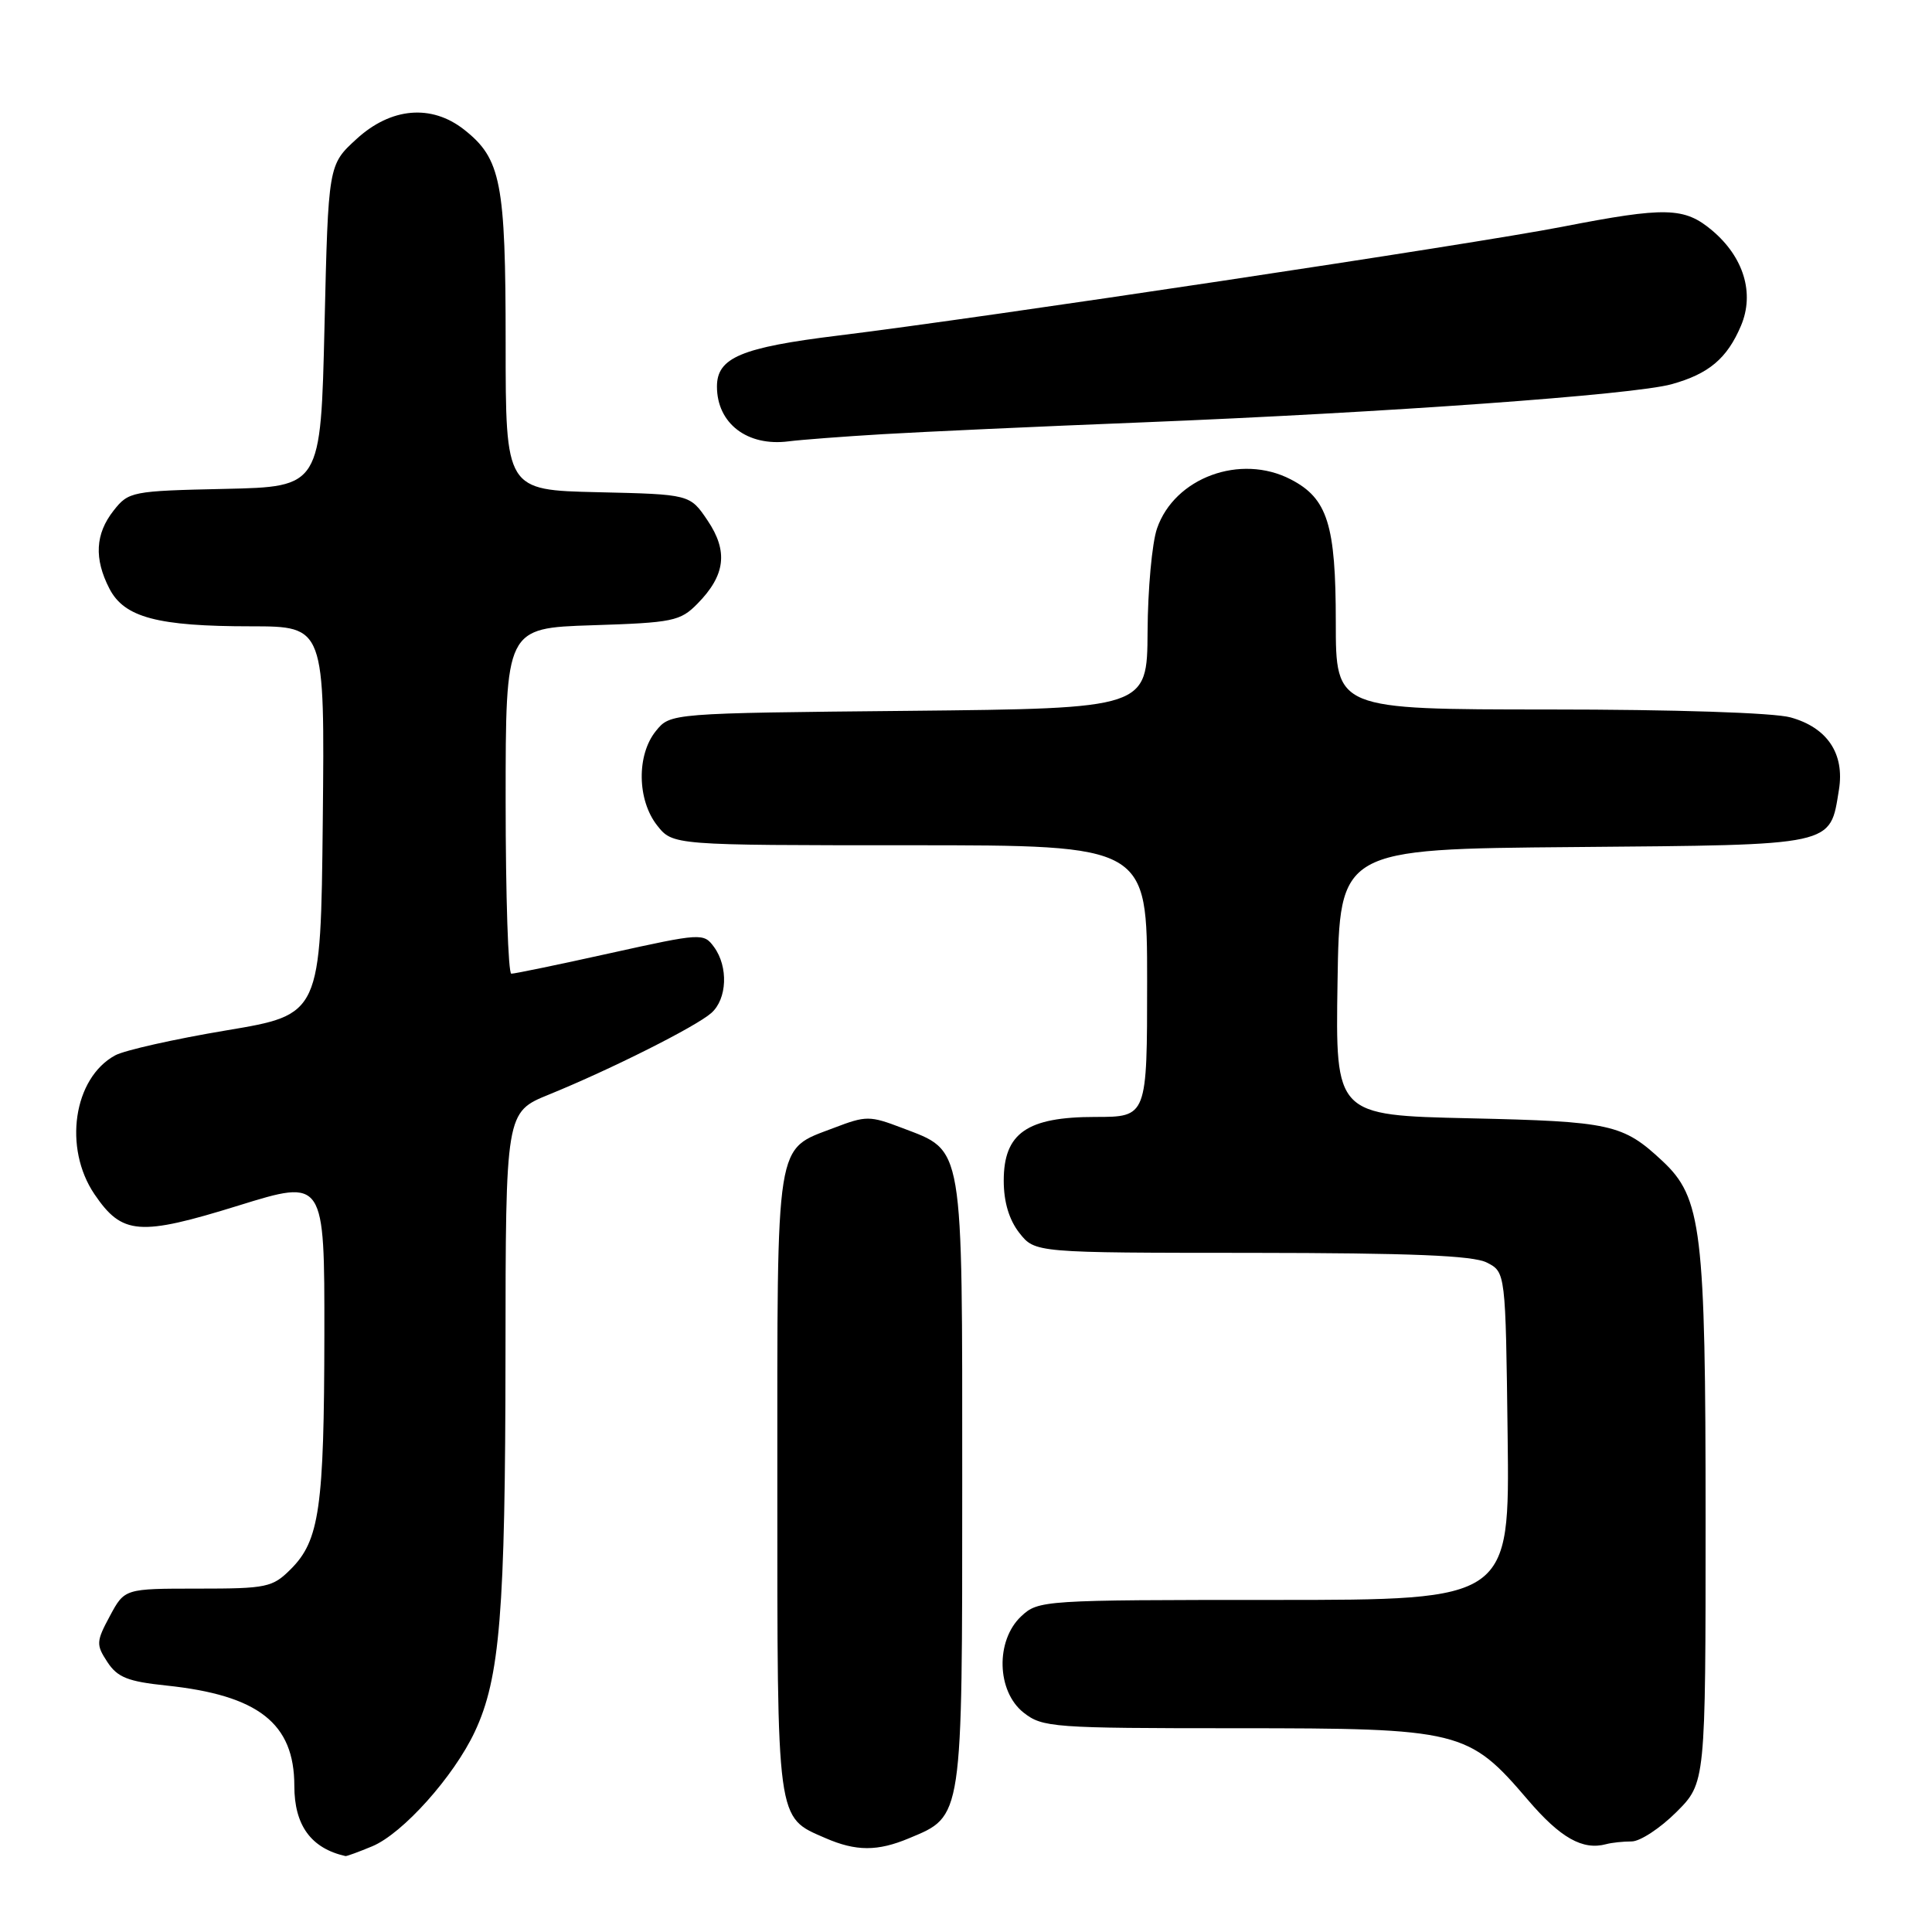 <?xml version="1.0" encoding="UTF-8" standalone="no"?>
<!DOCTYPE svg PUBLIC "-//W3C//DTD SVG 1.1//EN" "http://www.w3.org/Graphics/SVG/1.1/DTD/svg11.dtd" >
<svg xmlns="http://www.w3.org/2000/svg" xmlns:xlink="http://www.w3.org/1999/xlink" version="1.1" viewBox="0 0 256 256">
 <g >
 <path fill="currentColor"
d=" M 49.33 244.64 C 53.37 242.95 60.12 235.41 62.91 229.47 C 66.25 222.37 66.96 213.61 66.98 179.43 C 67.00 147.37 67.00 147.37 72.75 145.03 C 80.97 141.68 92.20 136.04 94.25 134.23 C 96.35 132.38 96.53 128.10 94.61 125.48 C 93.24 123.61 92.94 123.63 80.86 126.30 C 74.06 127.81 68.16 129.03 67.75 129.02 C 67.34 129.01 67.00 118.70 67.00 106.11 C 67.00 83.22 67.00 83.22 78.48 82.85 C 89.16 82.51 90.14 82.31 92.42 79.99 C 96.12 76.23 96.51 73.05 93.76 68.97 C 91.42 65.50 91.42 65.50 79.21 65.22 C 67.00 64.94 67.00 64.94 67.00 45.44 C 67.00 24.14 66.39 21.03 61.49 17.17 C 57.16 13.77 51.80 14.24 47.24 18.42 C 43.50 21.84 43.50 21.84 43.00 43.17 C 42.50 64.50 42.50 64.50 29.80 64.78 C 17.46 65.05 17.04 65.13 15.05 67.66 C 12.62 70.75 12.45 74.03 14.50 78.00 C 16.47 81.82 20.88 82.99 33.27 82.99 C 43.03 83.00 43.03 83.00 42.77 108.72 C 42.50 134.44 42.50 134.44 30.00 136.53 C 23.12 137.68 16.49 139.17 15.26 139.84 C 9.73 142.85 8.36 152.12 12.53 158.26 C 16.19 163.64 18.45 163.82 31.61 159.74 C 43.00 156.21 43.00 156.21 42.98 176.85 C 42.95 199.79 42.33 204.12 38.54 207.91 C 36.11 210.34 35.36 210.50 26.23 210.50 C 16.51 210.50 16.51 210.50 14.56 214.13 C 12.74 217.51 12.72 217.93 14.23 220.23 C 15.56 222.26 16.95 222.81 22.02 223.34 C 34.24 224.62 39.00 228.35 39.00 236.63 C 39.00 241.87 41.21 244.91 45.78 245.94 C 45.94 245.97 47.53 245.39 49.33 244.64 Z  M 120.45 243.58 C 127.60 240.60 127.50 241.27 127.50 196.50 C 127.50 151.07 127.76 152.60 119.54 149.46 C 115.24 147.82 114.76 147.82 110.50 149.45 C 102.67 152.44 103.00 150.37 103.00 196.50 C 103.00 241.84 102.85 240.72 109.38 243.56 C 113.43 245.32 116.28 245.33 120.45 243.58 Z  M 216.20 244.00 C 217.32 244.00 219.98 242.25 222.12 240.12 C 226.00 236.24 226.00 236.24 226.00 201.30 C 226.00 162.92 225.49 158.70 220.27 153.83 C 215.04 148.95 213.47 148.60 194.73 148.18 C 176.95 147.78 176.95 147.78 177.23 130.14 C 177.50 112.50 177.50 112.50 208.61 112.24 C 243.42 111.94 242.45 112.15 243.67 104.64 C 244.44 99.87 242.13 96.41 237.26 95.06 C 235.06 94.44 221.79 94.01 205.25 94.01 C 177.00 94.00 177.00 94.00 177.00 82.45 C 177.00 69.51 175.91 66.04 171.03 63.52 C 164.37 60.07 155.63 63.29 153.31 70.03 C 152.65 71.94 152.09 78.08 152.06 83.69 C 152.00 93.87 152.00 93.87 120.41 94.19 C 88.82 94.50 88.82 94.50 86.91 96.86 C 84.34 100.03 84.42 105.99 87.07 109.37 C 89.15 112.00 89.15 112.00 120.57 112.00 C 152.00 112.00 152.00 112.00 152.00 130.00 C 152.00 148.00 152.00 148.00 145.13 148.00 C 136.08 148.00 133.00 150.14 133.00 156.44 C 133.00 159.27 133.71 161.63 135.07 163.37 C 137.15 166.00 137.15 166.00 165.82 166.01 C 186.92 166.03 195.16 166.36 197.00 167.29 C 199.50 168.56 199.50 168.56 199.77 190.28 C 200.04 212.00 200.04 212.00 168.83 212.00 C 138.17 212.00 137.59 212.04 135.31 214.17 C 131.89 217.39 132.06 224.11 135.63 226.93 C 138.14 228.90 139.49 229.00 163.82 229.00 C 193.51 229.00 194.56 229.26 202.44 238.48 C 206.76 243.54 209.71 245.20 212.83 244.36 C 213.56 244.16 215.08 244.00 216.20 244.00 Z  M 117.00 57.53 C 122.22 57.22 137.66 56.51 151.31 55.97 C 183.64 54.67 216.46 52.31 221.50 50.91 C 226.43 49.54 228.85 47.50 230.69 43.16 C 232.51 38.86 231.06 34.07 226.86 30.53 C 223.18 27.44 220.72 27.38 207.00 30.05 C 195.20 32.35 130.14 42.13 111.09 44.46 C 98.20 46.04 95.00 47.39 95.00 51.22 C 95.00 56.11 99.03 59.19 104.50 58.48 C 106.15 58.27 111.78 57.84 117.00 57.53 Z "/>
</g>
</svg>